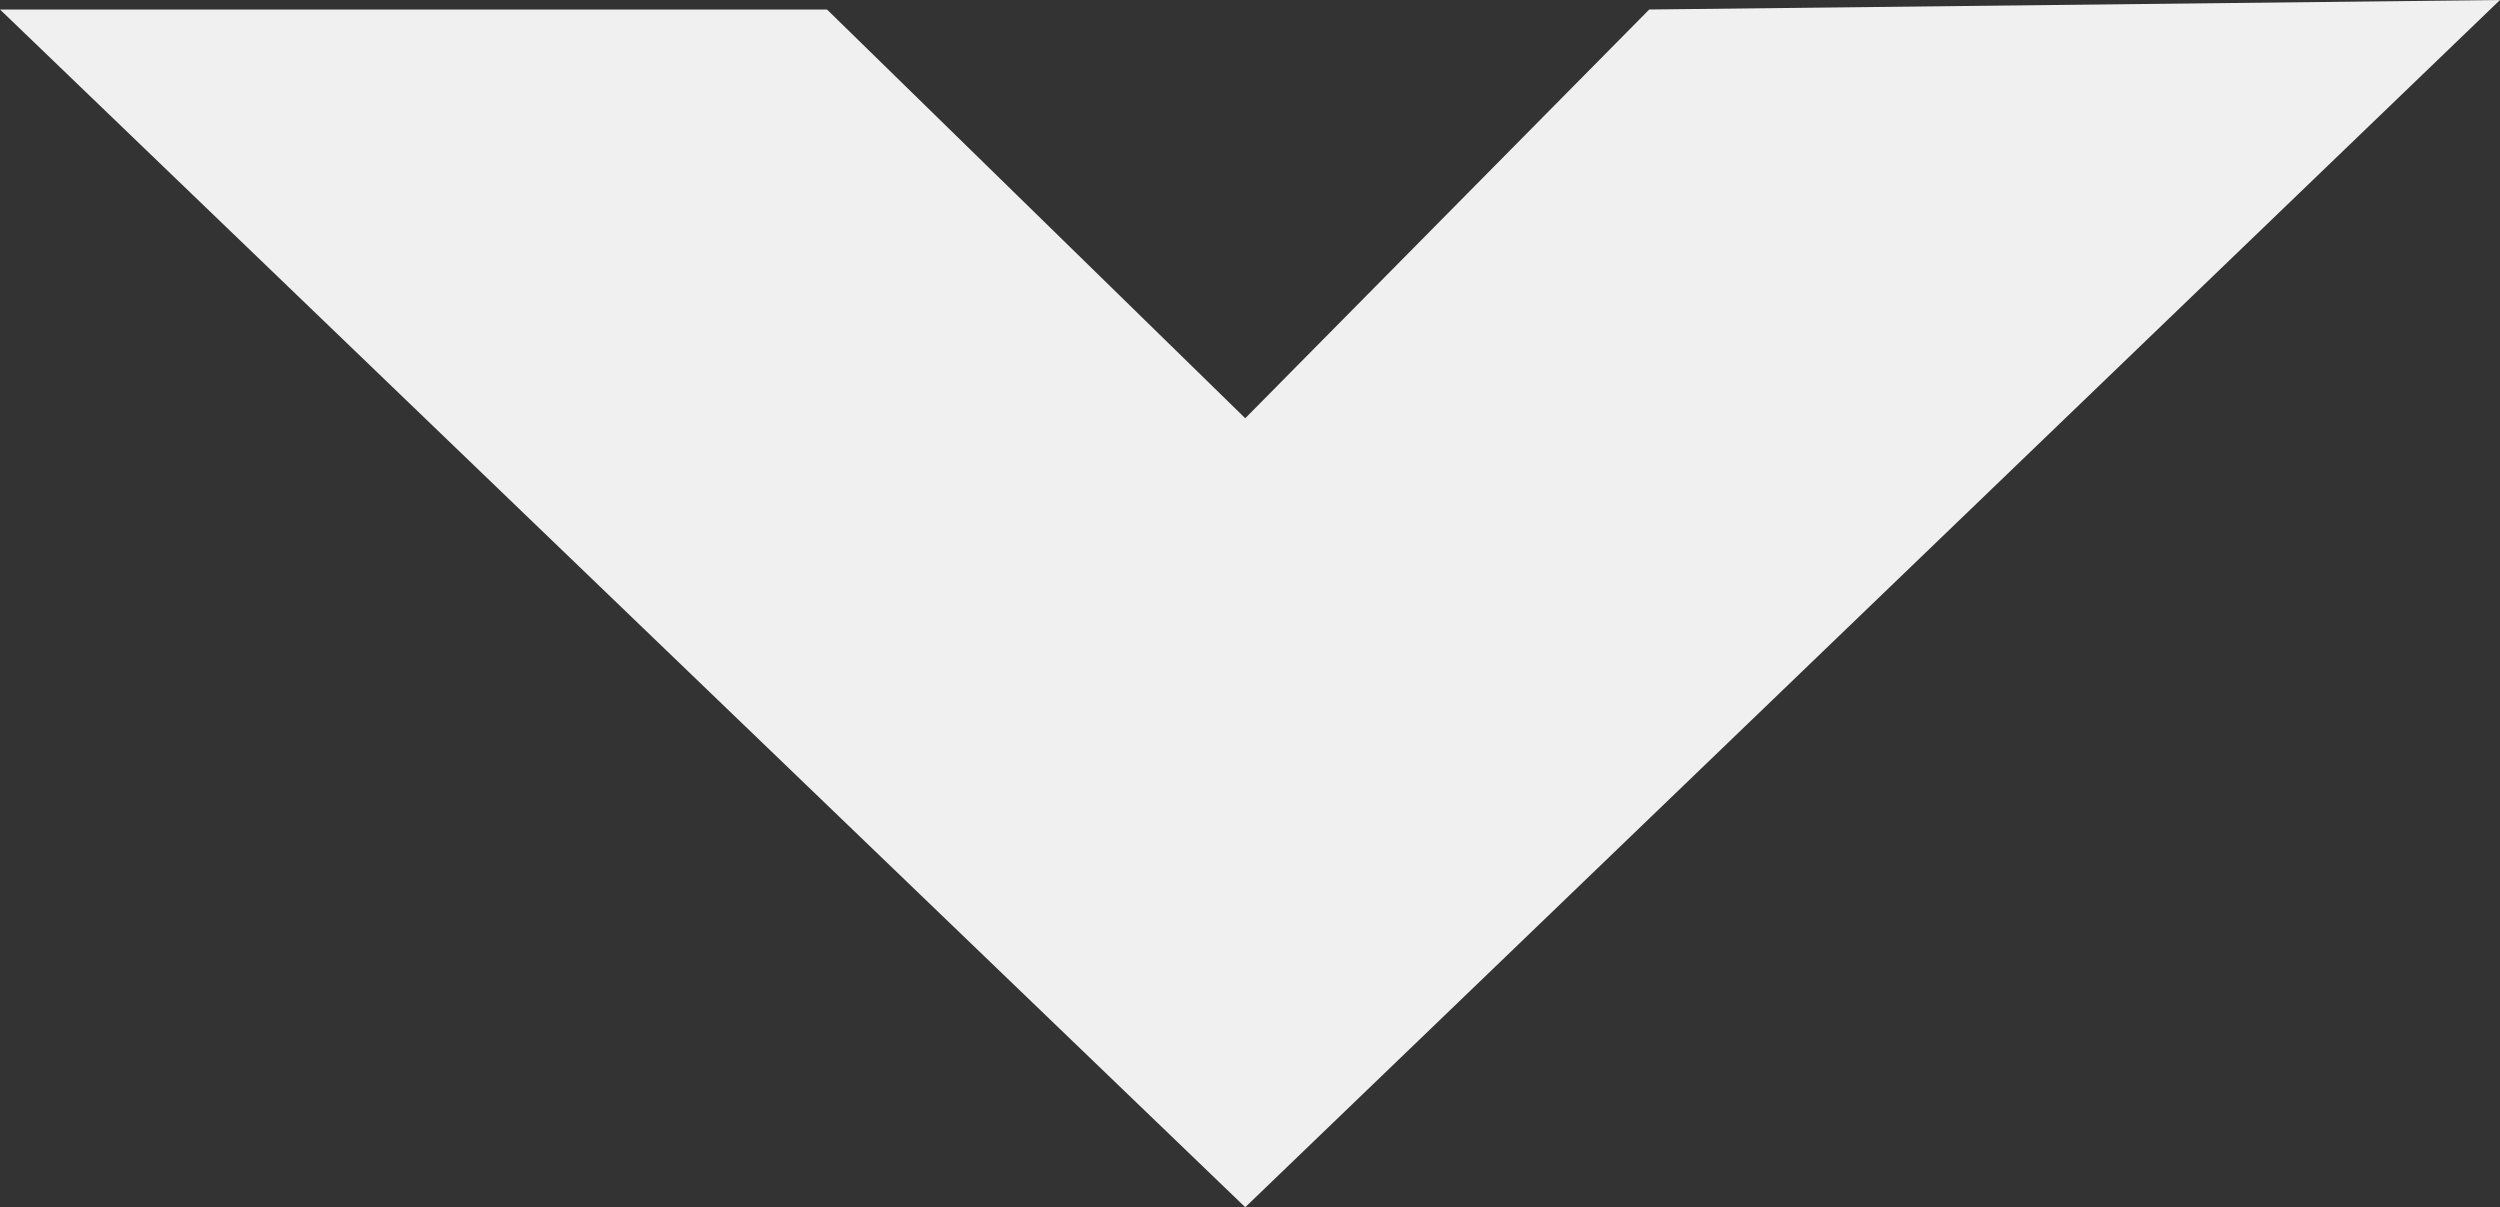 <?xml version="1.0" encoding="utf-8"?>
<!-- Generator: Adobe Illustrator 23.0.2, SVG Export Plug-In . SVG Version: 6.00 Build 0)  -->
<svg version="1.1" id="Layer_1" xmlns="http://www.w3.org/2000/svg" xmlns:xlink="http://www.w3.org/1999/xlink" x="0px" y="0px"
	 viewBox="0 0 526 254" style="enable-background:new 0 0 526 254;" xml:space="preserve">
<rect x="0" y="0" width="526" height="254" fill="#333333" stroke="none"/>
<style type="text/css">
	.st0{fill:#F0F0F0;}
</style>
<title>swipe</title>
<polygon class="st0" points="174,2 262,88 347,2 526,0 262,254 0,2 "/>
</svg>
